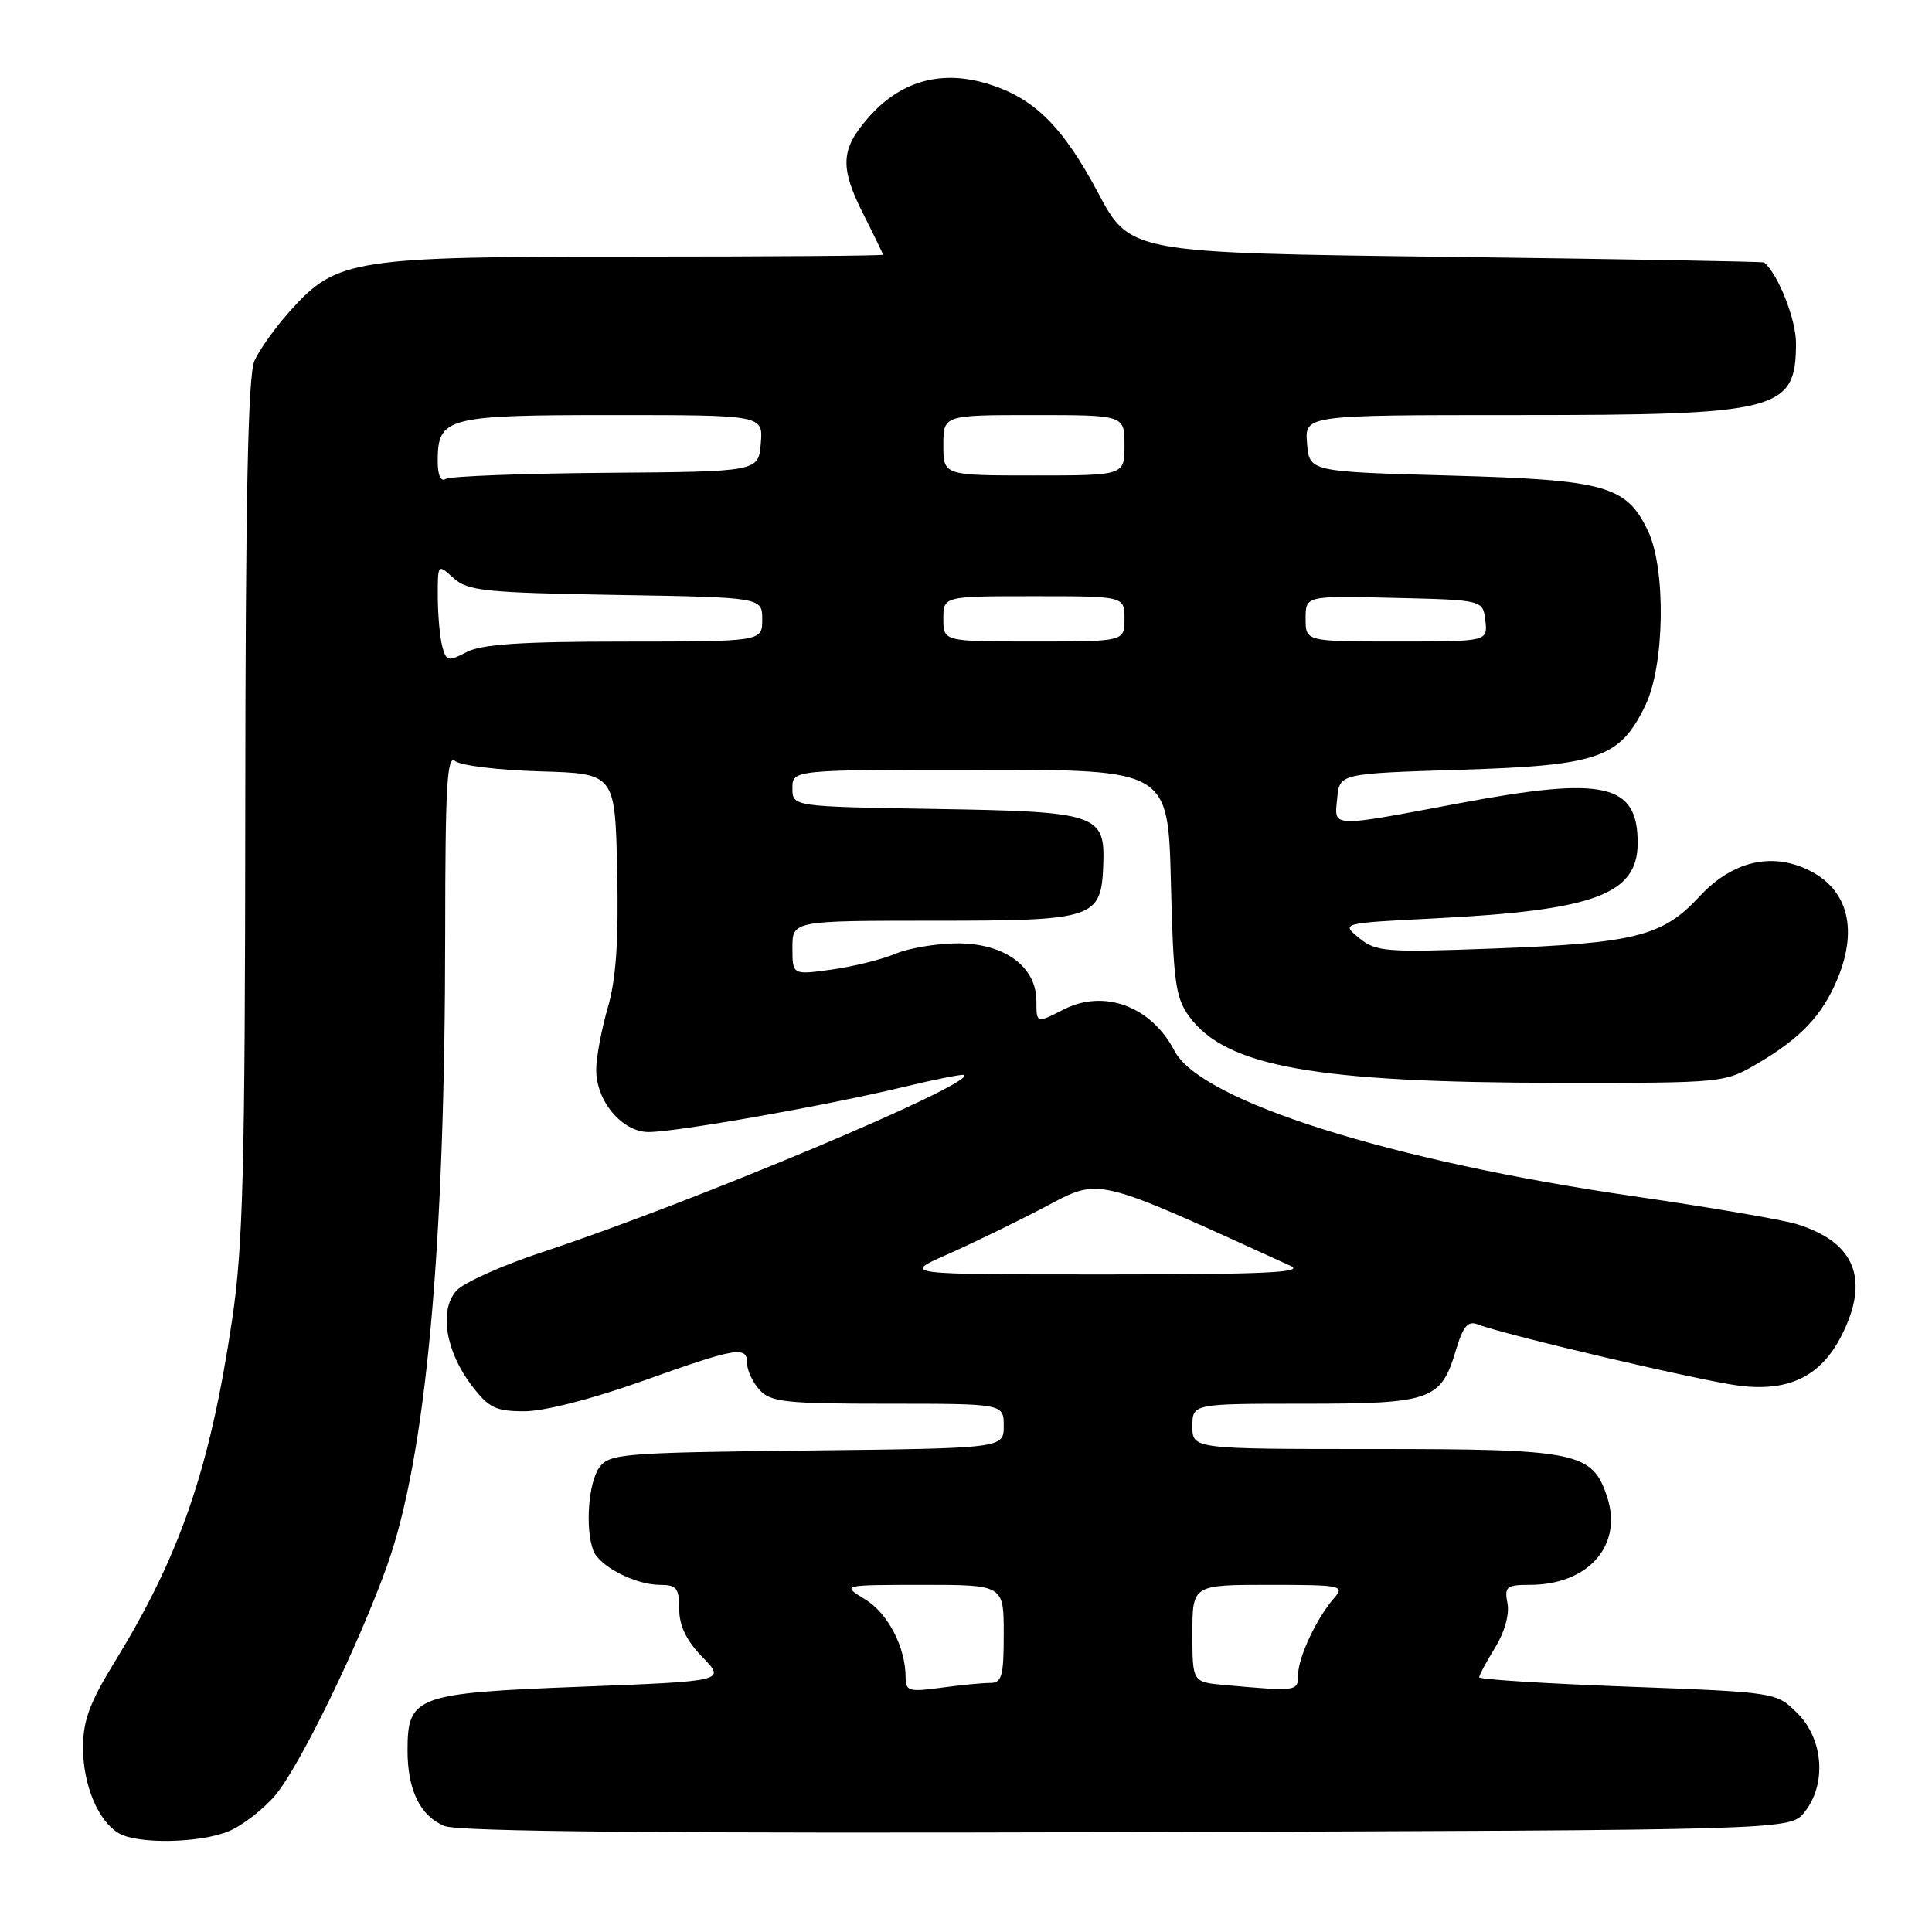 <?xml version="1.0" encoding="UTF-8" standalone="no"?>
<!DOCTYPE svg PUBLIC "-//W3C//DTD SVG 1.1//EN" "http://www.w3.org/Graphics/SVG/1.1/DTD/svg11.dtd" >
<svg xmlns="http://www.w3.org/2000/svg" xmlns:xlink="http://www.w3.org/1999/xlink" version="1.1" viewBox="0 0 256 256">
 <g >
 <path fill="currentColor"
d=" M 30.33 242.64 C 32.12 241.89 34.89 239.75 36.47 237.89 C 39.69 234.08 47.47 218.12 51.28 207.49 C 56.45 193.04 58.98 165.55 58.99 123.63 C 59.00 104.10 59.24 99.95 60.31 100.84 C 61.02 101.44 66.09 102.05 71.56 102.21 C 81.50 102.50 81.50 102.50 81.78 115.39 C 81.98 124.71 81.64 129.73 80.53 133.54 C 79.69 136.44 79.00 140.14 79.00 141.77 C 79.00 145.91 82.45 150.00 85.94 150.00 C 89.63 150.00 109.41 146.51 119.50 144.08 C 123.89 143.02 127.62 142.28 127.77 142.44 C 129.02 143.69 91.56 159.41 71.87 165.91 C 66.57 167.66 61.44 169.96 60.48 171.02 C 58.16 173.59 59.04 179.05 62.50 183.59 C 64.77 186.56 65.67 187.00 69.51 187.00 C 72.11 187.00 78.50 185.36 85.12 183.00 C 97.70 178.51 99.00 178.30 99.00 180.67 C 99.00 181.59 99.74 183.17 100.65 184.17 C 102.12 185.79 104.06 186.00 117.65 186.00 C 133.00 186.00 133.00 186.00 133.00 188.95 C 133.00 191.91 133.00 191.91 106.92 192.20 C 82.44 192.48 80.75 192.62 79.42 194.44 C 77.96 196.44 77.52 202.58 78.62 205.46 C 79.42 207.55 84.19 210.00 87.45 210.00 C 89.65 210.00 90.00 210.44 90.00 213.20 C 90.00 215.42 90.94 217.38 93.08 219.58 C 96.16 222.76 96.16 222.76 76.96 223.50 C 55.08 224.34 54.00 224.74 54.00 231.95 C 54.00 237.19 55.68 240.62 58.88 241.95 C 60.71 242.71 87.92 242.95 149.34 242.77 C 237.18 242.50 237.18 242.50 239.09 240.14 C 242.05 236.48 241.64 230.48 238.19 227.04 C 235.39 224.23 235.39 224.23 215.69 223.49 C 204.86 223.09 196.00 222.53 196.00 222.25 C 196.00 221.97 196.95 220.20 198.11 218.32 C 199.36 216.29 200.03 213.92 199.75 212.46 C 199.32 210.24 199.61 210.00 202.69 210.00 C 210.47 210.00 215.07 204.77 212.95 198.34 C 210.99 192.40 209.03 192.00 182.05 192.00 C 158.00 192.00 158.00 192.00 158.00 189.00 C 158.00 186.00 158.00 186.00 172.78 186.00 C 189.62 186.00 190.92 185.55 192.89 178.99 C 193.86 175.73 194.49 174.98 195.81 175.49 C 199.45 176.90 225.79 183.07 230.57 183.63 C 237.09 184.41 241.27 182.34 243.99 177.02 C 247.82 169.52 245.82 164.56 238.00 162.18 C 236.07 161.60 226.40 159.95 216.50 158.51 C 184.24 153.84 159.05 145.87 155.63 139.25 C 152.57 133.34 146.30 131.01 140.92 133.77 C 137.33 135.61 137.33 135.61 137.33 132.65 C 137.33 128.09 133.12 125.00 126.91 125.00 C 124.18 125.00 120.44 125.62 118.62 126.39 C 116.80 127.15 112.99 128.09 110.15 128.48 C 105.00 129.19 105.00 129.19 105.00 125.59 C 105.00 122.00 105.00 122.00 123.85 122.00 C 145.09 122.00 145.92 121.72 146.19 114.59 C 146.44 107.88 145.42 107.54 123.97 107.19 C 105.00 106.88 105.00 106.88 105.00 104.44 C 105.00 102.00 105.00 102.00 129.89 102.00 C 154.78 102.00 154.78 102.00 155.15 116.93 C 155.47 130.09 155.76 132.20 157.57 134.68 C 162.43 141.33 174.23 143.45 206.50 143.48 C 228.50 143.50 228.50 143.50 233.00 140.85 C 238.63 137.53 241.47 134.51 243.45 129.77 C 246.37 122.79 244.71 117.36 238.93 114.97 C 234.17 113.00 229.27 114.37 225.14 118.84 C 220.32 124.05 216.63 124.98 198.00 125.68 C 183.58 126.22 182.33 126.12 180.09 124.29 C 177.68 122.32 177.68 122.32 190.15 121.69 C 211.32 120.62 217.00 118.50 217.00 111.69 C 217.00 103.83 212.58 102.83 193.55 106.40 C 176.03 109.69 176.80 109.72 177.19 105.75 C 177.50 102.50 177.50 102.50 193.50 102.00 C 211.86 101.43 214.63 100.46 218.02 93.46 C 220.58 88.16 220.77 75.43 218.37 70.36 C 215.51 64.34 212.77 63.58 192.00 63.01 C 173.50 62.50 173.50 62.50 173.19 58.75 C 172.88 55.00 172.88 55.00 200.97 55.00 C 235.77 55.00 237.96 54.44 237.98 45.50 C 237.99 42.35 235.63 36.35 233.76 34.78 C 233.62 34.66 214.65 34.32 191.61 34.03 C 149.73 33.50 149.73 33.50 145.49 25.53 C 140.68 16.50 136.80 12.76 130.37 10.96 C 124.42 9.30 119.21 10.86 115.09 15.55 C 111.35 19.81 111.24 22.16 114.50 28.58 C 115.87 31.29 116.99 33.61 117.00 33.75 C 117.00 33.89 102.23 34.00 84.18 34.00 C 46.76 34.00 44.64 34.33 38.50 41.13 C 36.53 43.32 34.38 46.32 33.72 47.80 C 32.86 49.78 32.53 65.65 32.50 107.00 C 32.47 155.16 32.21 165.20 30.74 175.00 C 27.80 194.67 23.87 206.10 15.16 220.27 C 11.89 225.59 11.00 228.00 11.00 231.57 C 11.00 236.52 13.01 241.32 15.75 242.92 C 18.27 244.39 26.52 244.23 30.33 242.64 Z  M 120.00 222.29 C 120.00 218.28 117.66 213.76 114.62 211.91 C 111.50 210.01 111.50 210.01 122.25 210.00 C 133.00 210.00 133.00 210.00 133.00 216.50 C 133.00 222.17 132.76 223.00 131.14 223.00 C 130.12 223.00 127.19 223.29 124.64 223.64 C 120.46 224.21 120.00 224.07 120.00 222.29 Z  M 162.25 223.27 C 158.00 222.89 158.00 222.89 158.00 216.44 C 158.00 210.00 158.00 210.00 168.15 210.00 C 177.74 210.00 178.22 210.10 176.78 211.75 C 174.46 214.39 172.00 219.64 172.00 221.95 C 172.00 224.12 171.88 224.14 162.25 223.27 Z  M 125.50 166.23 C 128.80 164.77 134.61 161.95 138.42 159.95 C 145.87 156.02 144.71 155.75 171.00 167.73 C 172.94 168.61 167.50 168.87 146.50 168.87 C 119.50 168.87 119.50 168.87 125.50 166.23 Z  M 58.60 85.64 C 58.29 84.47 58.02 81.52 58.01 79.10 C 58.00 74.69 58.00 74.69 60.10 76.60 C 61.99 78.30 64.20 78.53 81.60 78.83 C 101.00 79.15 101.00 79.15 101.00 82.08 C 101.00 85.00 101.00 85.00 82.75 85.01 C 69.13 85.01 63.82 85.36 61.84 86.40 C 59.38 87.68 59.13 87.63 58.60 85.64 Z  M 125.00 82.00 C 125.00 79.00 125.00 79.00 137.00 79.00 C 149.00 79.00 149.00 79.00 149.00 82.00 C 149.00 85.00 149.00 85.00 137.00 85.00 C 125.00 85.00 125.00 85.00 125.00 82.00 Z  M 173.00 81.97 C 173.00 78.94 173.00 78.94 184.75 79.22 C 196.50 79.50 196.50 79.50 196.82 82.25 C 197.13 85.00 197.13 85.00 185.07 85.00 C 173.00 85.00 173.00 85.00 173.00 81.97 Z  M 58.00 61.13 C 58.00 55.29 59.08 55.00 81.13 55.00 C 101.12 55.00 101.12 55.00 100.81 58.75 C 100.50 62.50 100.50 62.50 80.31 62.65 C 69.20 62.74 59.64 63.10 59.06 63.46 C 58.40 63.87 58.00 62.98 58.00 61.13 Z  M 125.00 59.00 C 125.00 55.00 125.00 55.00 137.00 55.00 C 149.00 55.00 149.00 55.00 149.00 59.00 C 149.00 63.00 149.00 63.00 137.00 63.00 C 125.00 63.00 125.00 63.00 125.00 59.00 Z "/>
</g>
</svg>